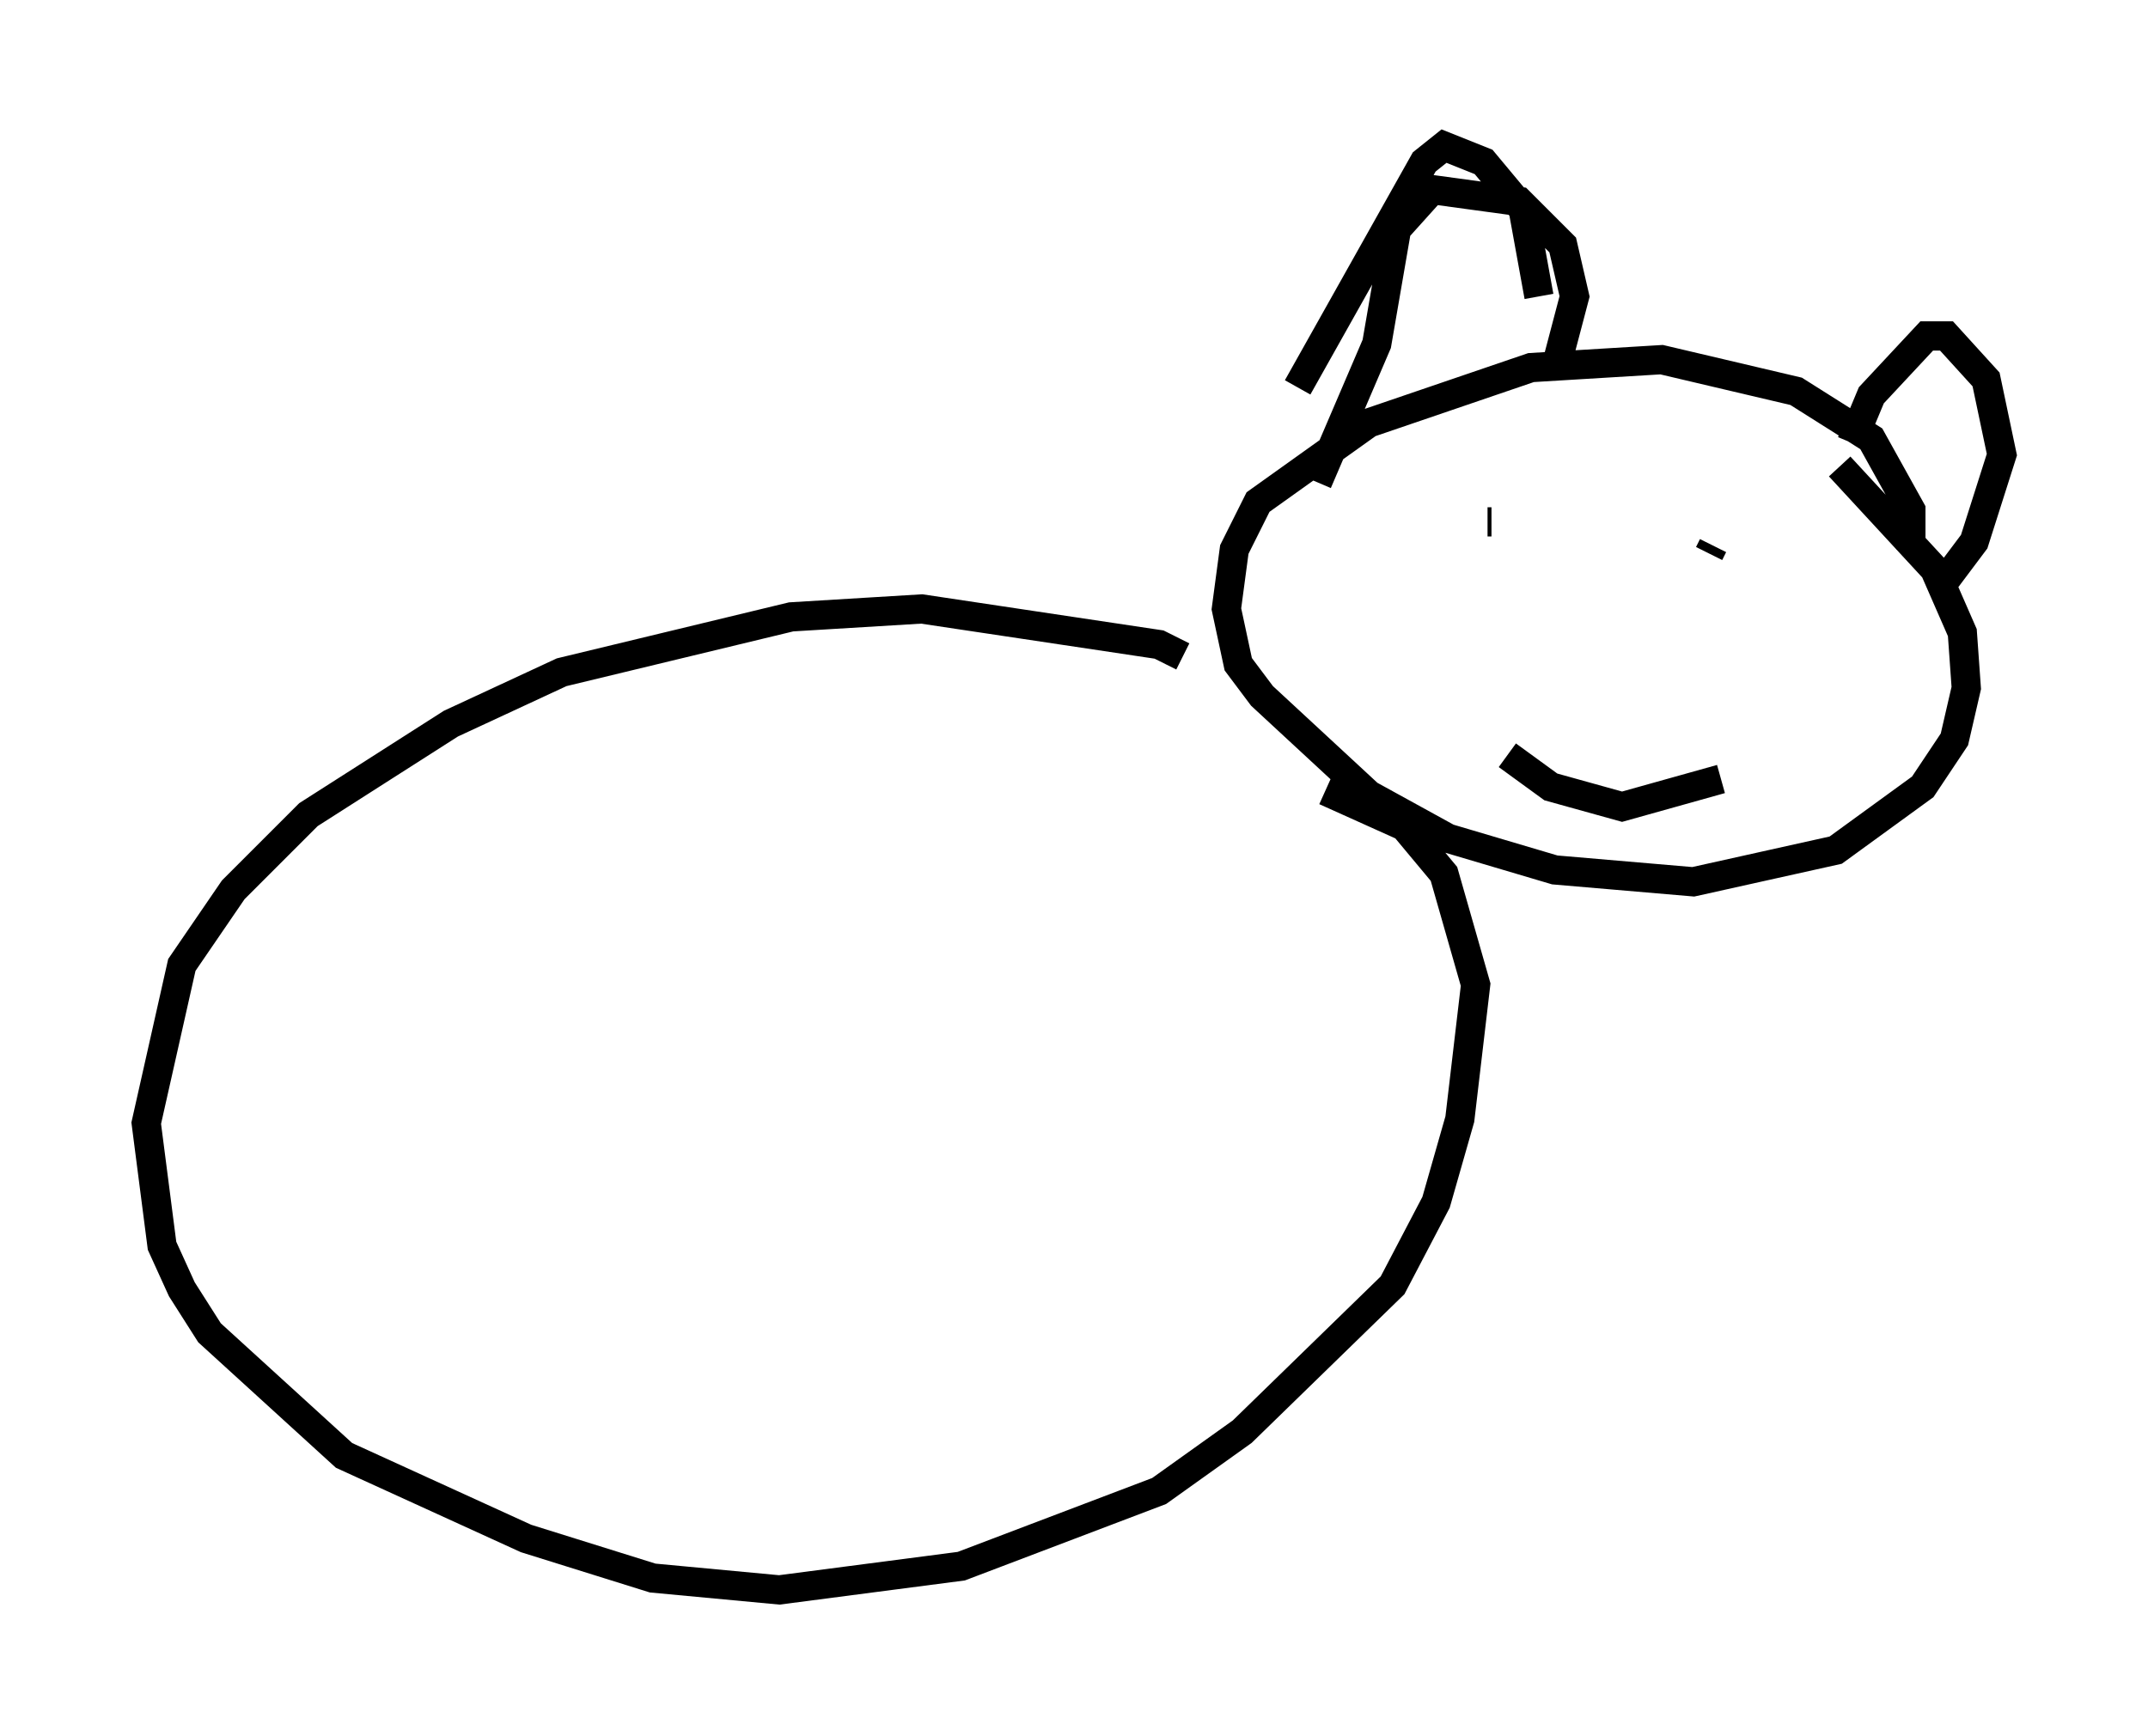 <?xml version="1.0" encoding="utf-8" ?>
<svg baseProfile="full" height="59.391" version="1.1" width="73.463" xmlns="http://www.w3.org/2000/svg" xmlns:ev="http://www.w3.org/2001/xml-events" xmlns:xlink="http://www.w3.org/1999/xlink"><defs /><rect fill="white" height="59.391" width="73.463" x="0" y="0" /><path d="M40.994, 24.215 m-0.541, -1.759 l-0.812, -0.406 -8.119, -1.218 l-4.465, 0.271 -7.848, 1.894 l-3.789, 1.759 -4.871, 3.112 l-2.571, 2.571 -1.759, 2.571 l-1.218, 5.413 0.541, 4.195 l0.677, 1.488 0.947, 1.488 l4.601, 4.195 6.225, 2.842 l4.33, 1.353 4.33, 0.406 l6.225, -0.812 6.766, -2.571 l2.842, -2.03 5.142, -5.007 l1.488, -2.842 0.812, -2.842 l0.541, -4.601 -1.083, -3.789 l-1.353, -1.624 -2.706, -1.218 m20.027, -8.254 l0.0, -1.353 -1.353, -2.436 l-2.571, -1.624 -4.601, -1.083 l-4.465, 0.271 -5.548, 1.894 l-3.789, 2.706 -0.812, 1.624 l-0.271, 2.03 0.406, 1.894 l0.812, 1.083 3.654, 3.383 l2.706, 1.488 3.654, 1.083 l4.736, 0.406 4.871, -1.083 l2.977, -2.165 1.083, -1.624 l0.406, -1.759 -0.135, -1.894 l-0.947, -2.165 -3.248, -3.518 m-18.538, -2.706 l4.33, -7.713 0.677, -0.541 l1.353, 0.541 1.353, 1.624 l0.541, 2.977 m-7.578, 6.36 l2.03, -4.736 0.677, -3.924 l1.218, -1.353 2.977, 0.406 l1.488, 1.488 0.406, 1.759 l-0.677, 2.571 m10.149, 2.436 l0.677, -1.624 1.894, -2.03 l0.677, 0.0 1.353, 1.488 l0.541, 2.571 -0.947, 2.977 l-1.218, 1.624 m-15.426, -2.3 l0.135, 0.0 m7.578, 0.812 l-0.135, 0.271 m-6.901, 6.901 l1.488, 1.083 2.436, 0.677 l3.383, -0.947 " fill="none" stroke="black" stroke-width="1" /></svg>